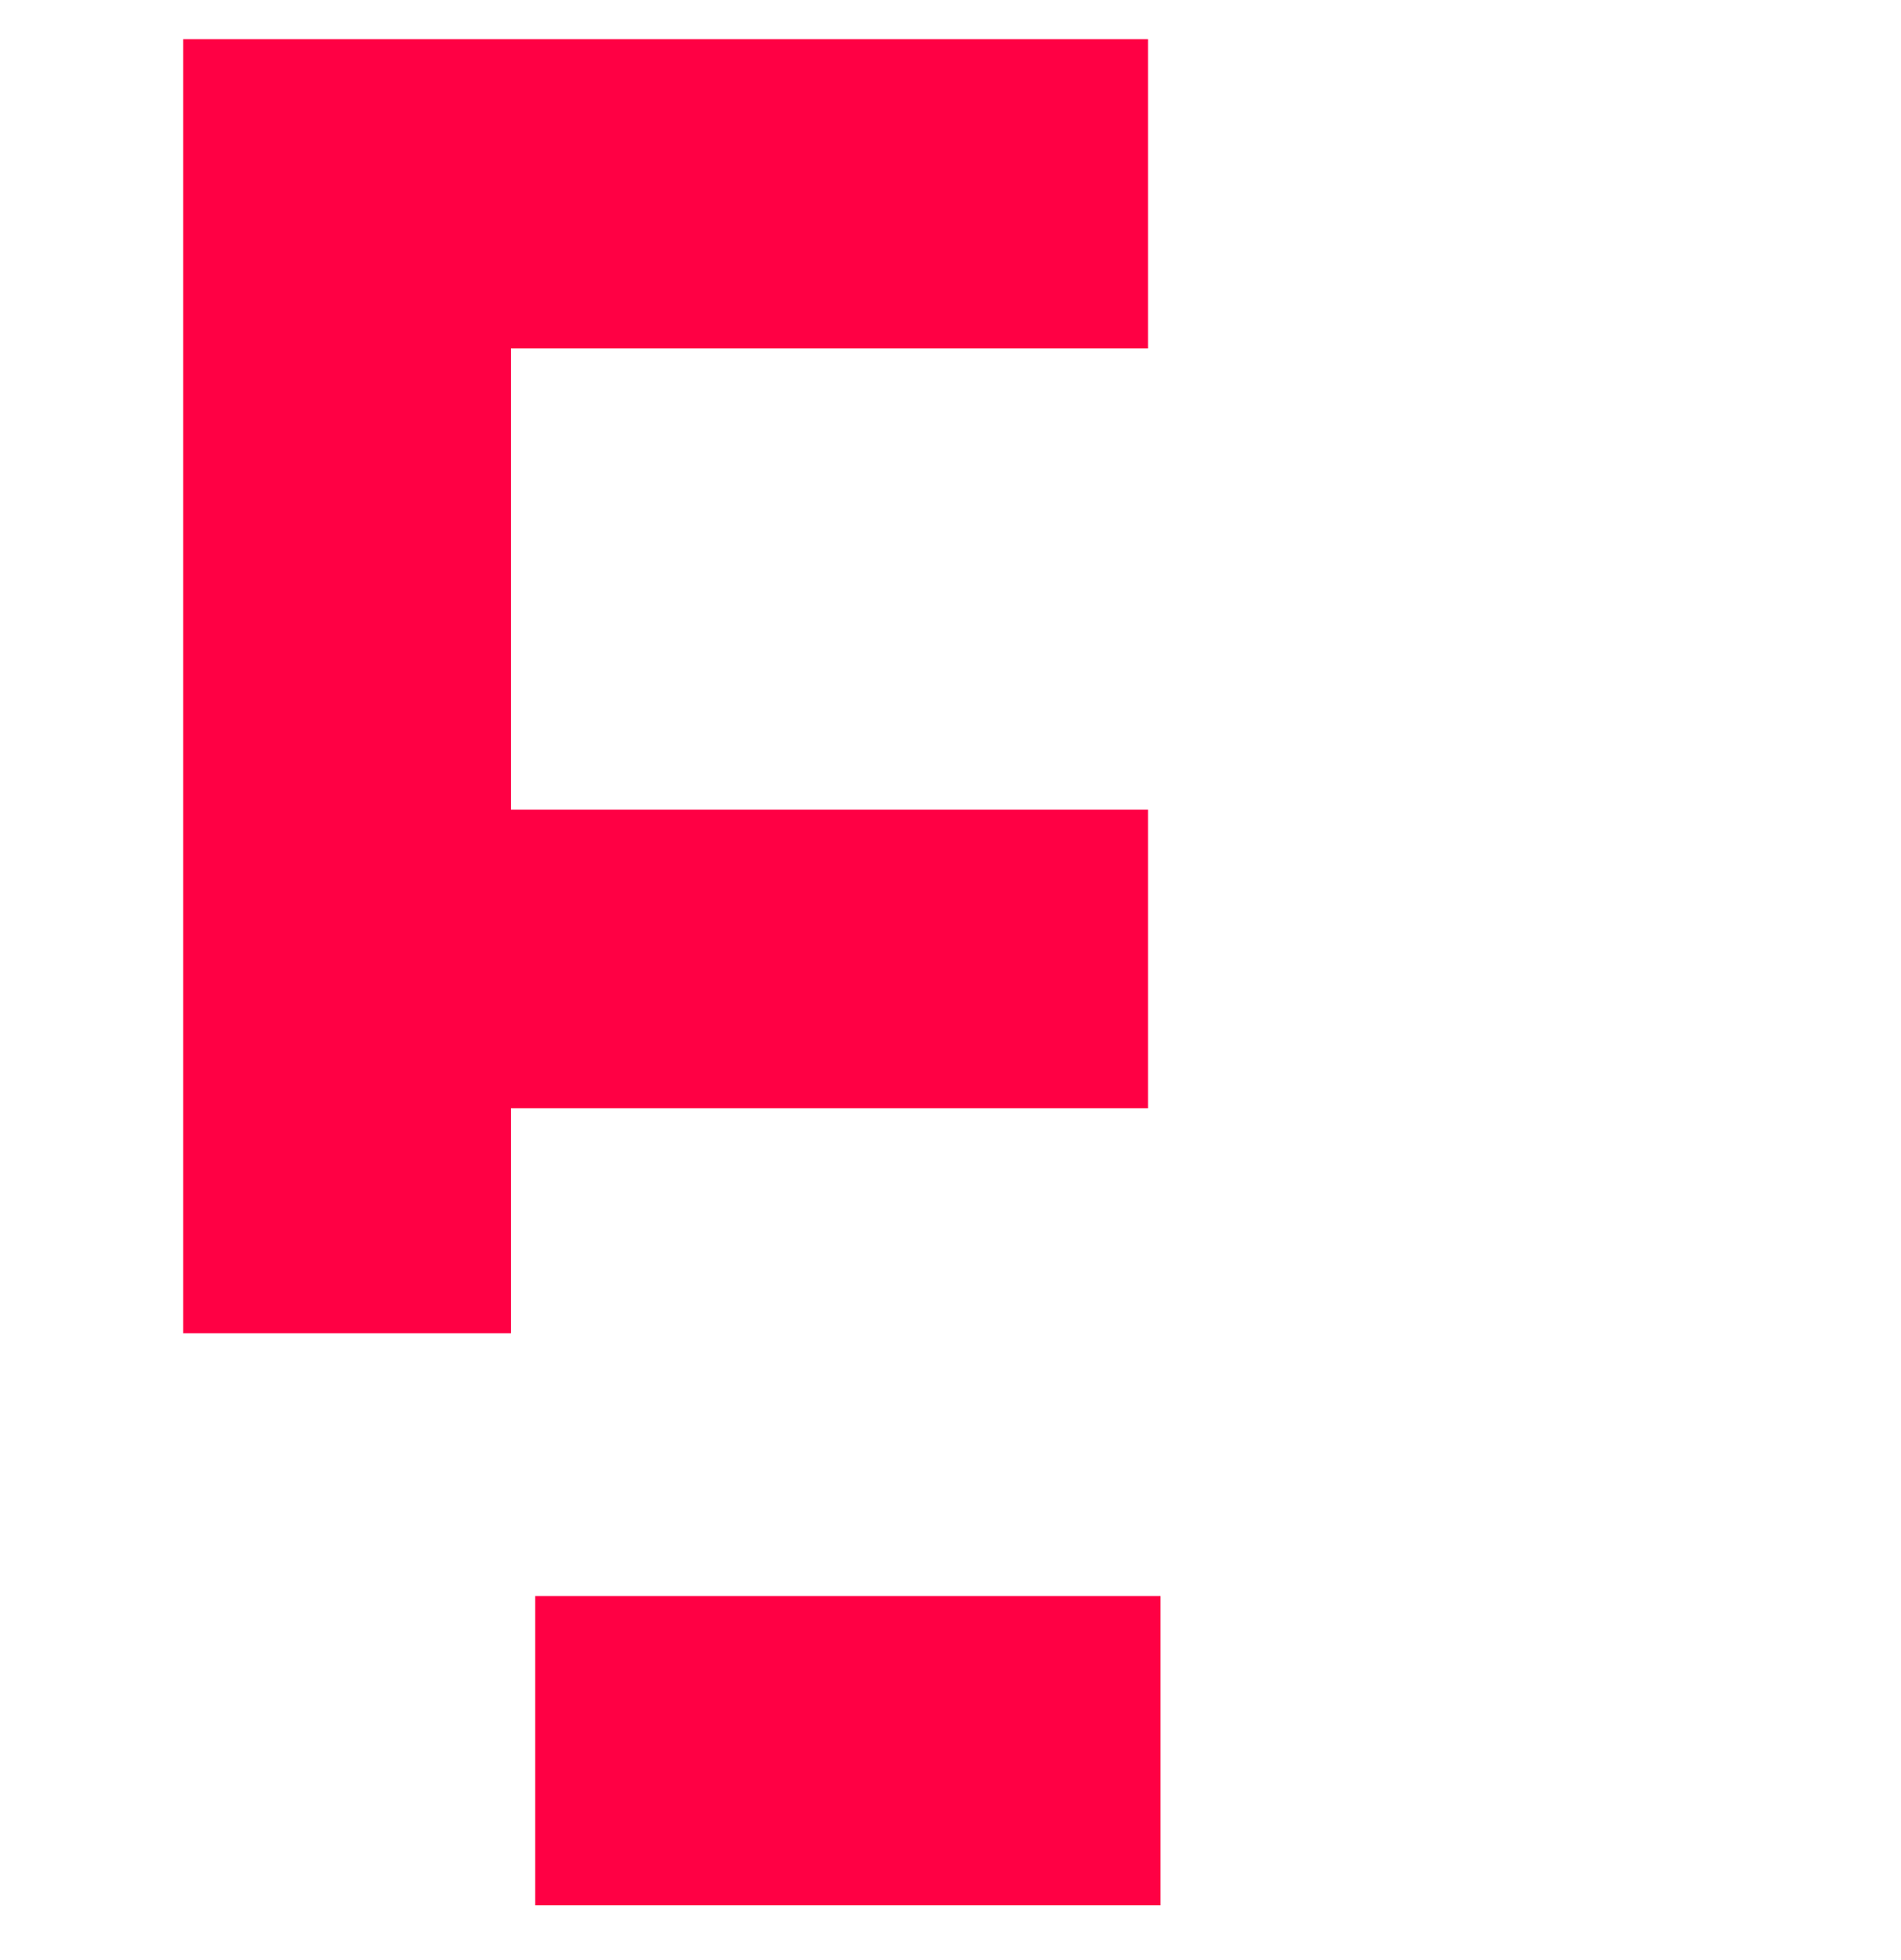 <svg width="194" height="200" viewBox="0 0 194 200" fill="none" xmlns="http://www.w3.org/2000/svg">
<path d="M54.615 194.398H118.437V162.846H54.615V194.398Z" fill="#FF0044"/>
<path d="M52.147 113.071H117.154V82.607H52.147V35.552H117.154V4H18.691V136.022H52.147V113.071Z" fill="#FF0044"/>
</svg>

